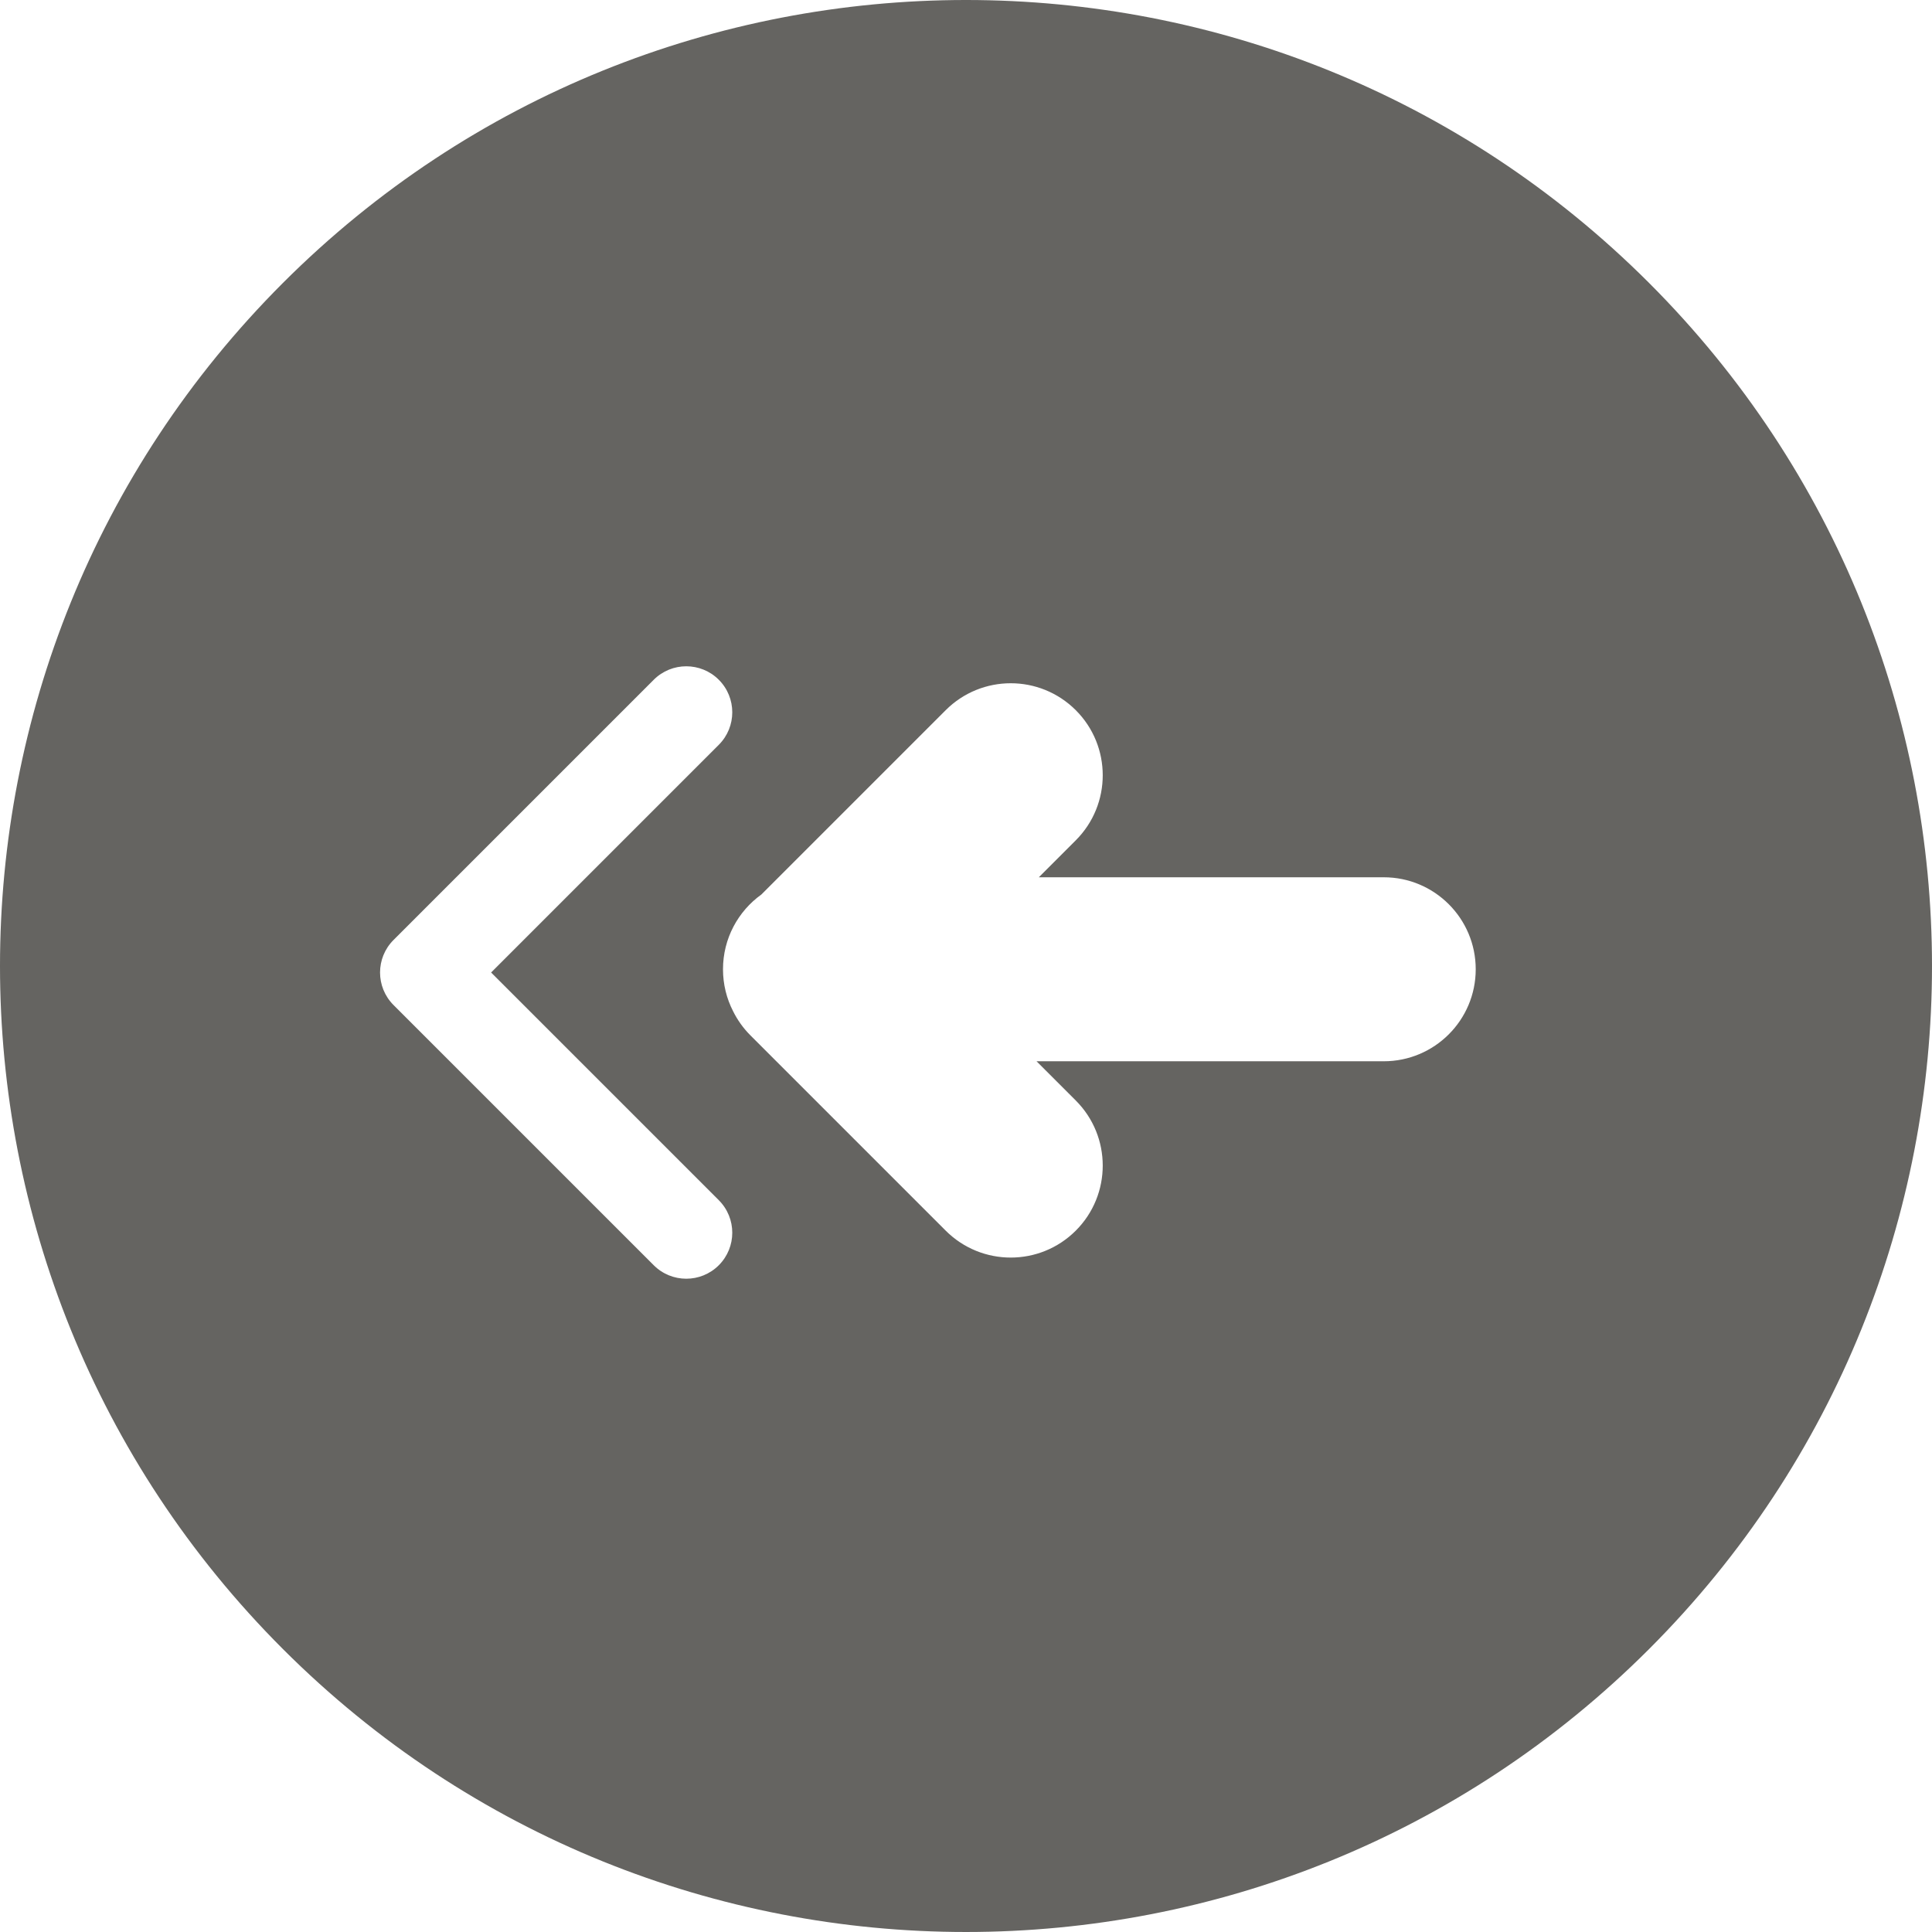 <svg width="420" height="420" viewBox="0 0 420 420" fill="none" xmlns="http://www.w3.org/2000/svg">
<g clip-path="url(#clip0_55_1266)">
<path fill-rule="evenodd" clip-rule="evenodd" d="M61.508 61.507C143.518 -20.503 276.482 -20.503 358.492 61.507C440.503 143.517 440.503 276.482 358.492 358.492C276.482 440.502 143.518 440.502 61.508 358.492C-20.503 276.482 -20.503 143.517 61.508 61.507ZM205.583 267.528C213.394 275.338 226.057 275.338 233.868 267.528C241.678 259.717 241.678 247.054 233.868 239.244L225.336 230.712L300.809 230.712C311.855 230.712 320.809 221.758 320.809 210.712C320.809 199.666 311.855 190.712 300.809 190.712H225.831L233.868 182.675C241.678 174.865 241.678 162.201 233.868 154.391C226.057 146.58 213.394 146.58 205.583 154.391L165.514 194.46C160.463 198.09 157.173 204.017 157.173 210.712C157.173 213.997 157.965 217.098 159.369 219.832C160.311 221.734 161.573 223.518 163.157 225.101L205.583 267.528ZM142.118 275.053C146.023 278.959 152.355 278.959 156.26 275.053C160.165 271.148 160.165 264.816 156.26 260.911L106.762 211.414L156.26 161.916C160.165 158.011 160.165 151.679 156.26 147.774C152.355 143.869 146.023 143.869 142.118 147.774L85.549 204.343C81.644 208.248 81.644 214.58 85.549 218.485L142.118 275.053Z" fill="#656461"/>
</g>
<defs>
<clipPath id="clip0_55_1266">
<rect width="420" height="420" fill="white"/>
</clipPath>
</defs>
</svg>
